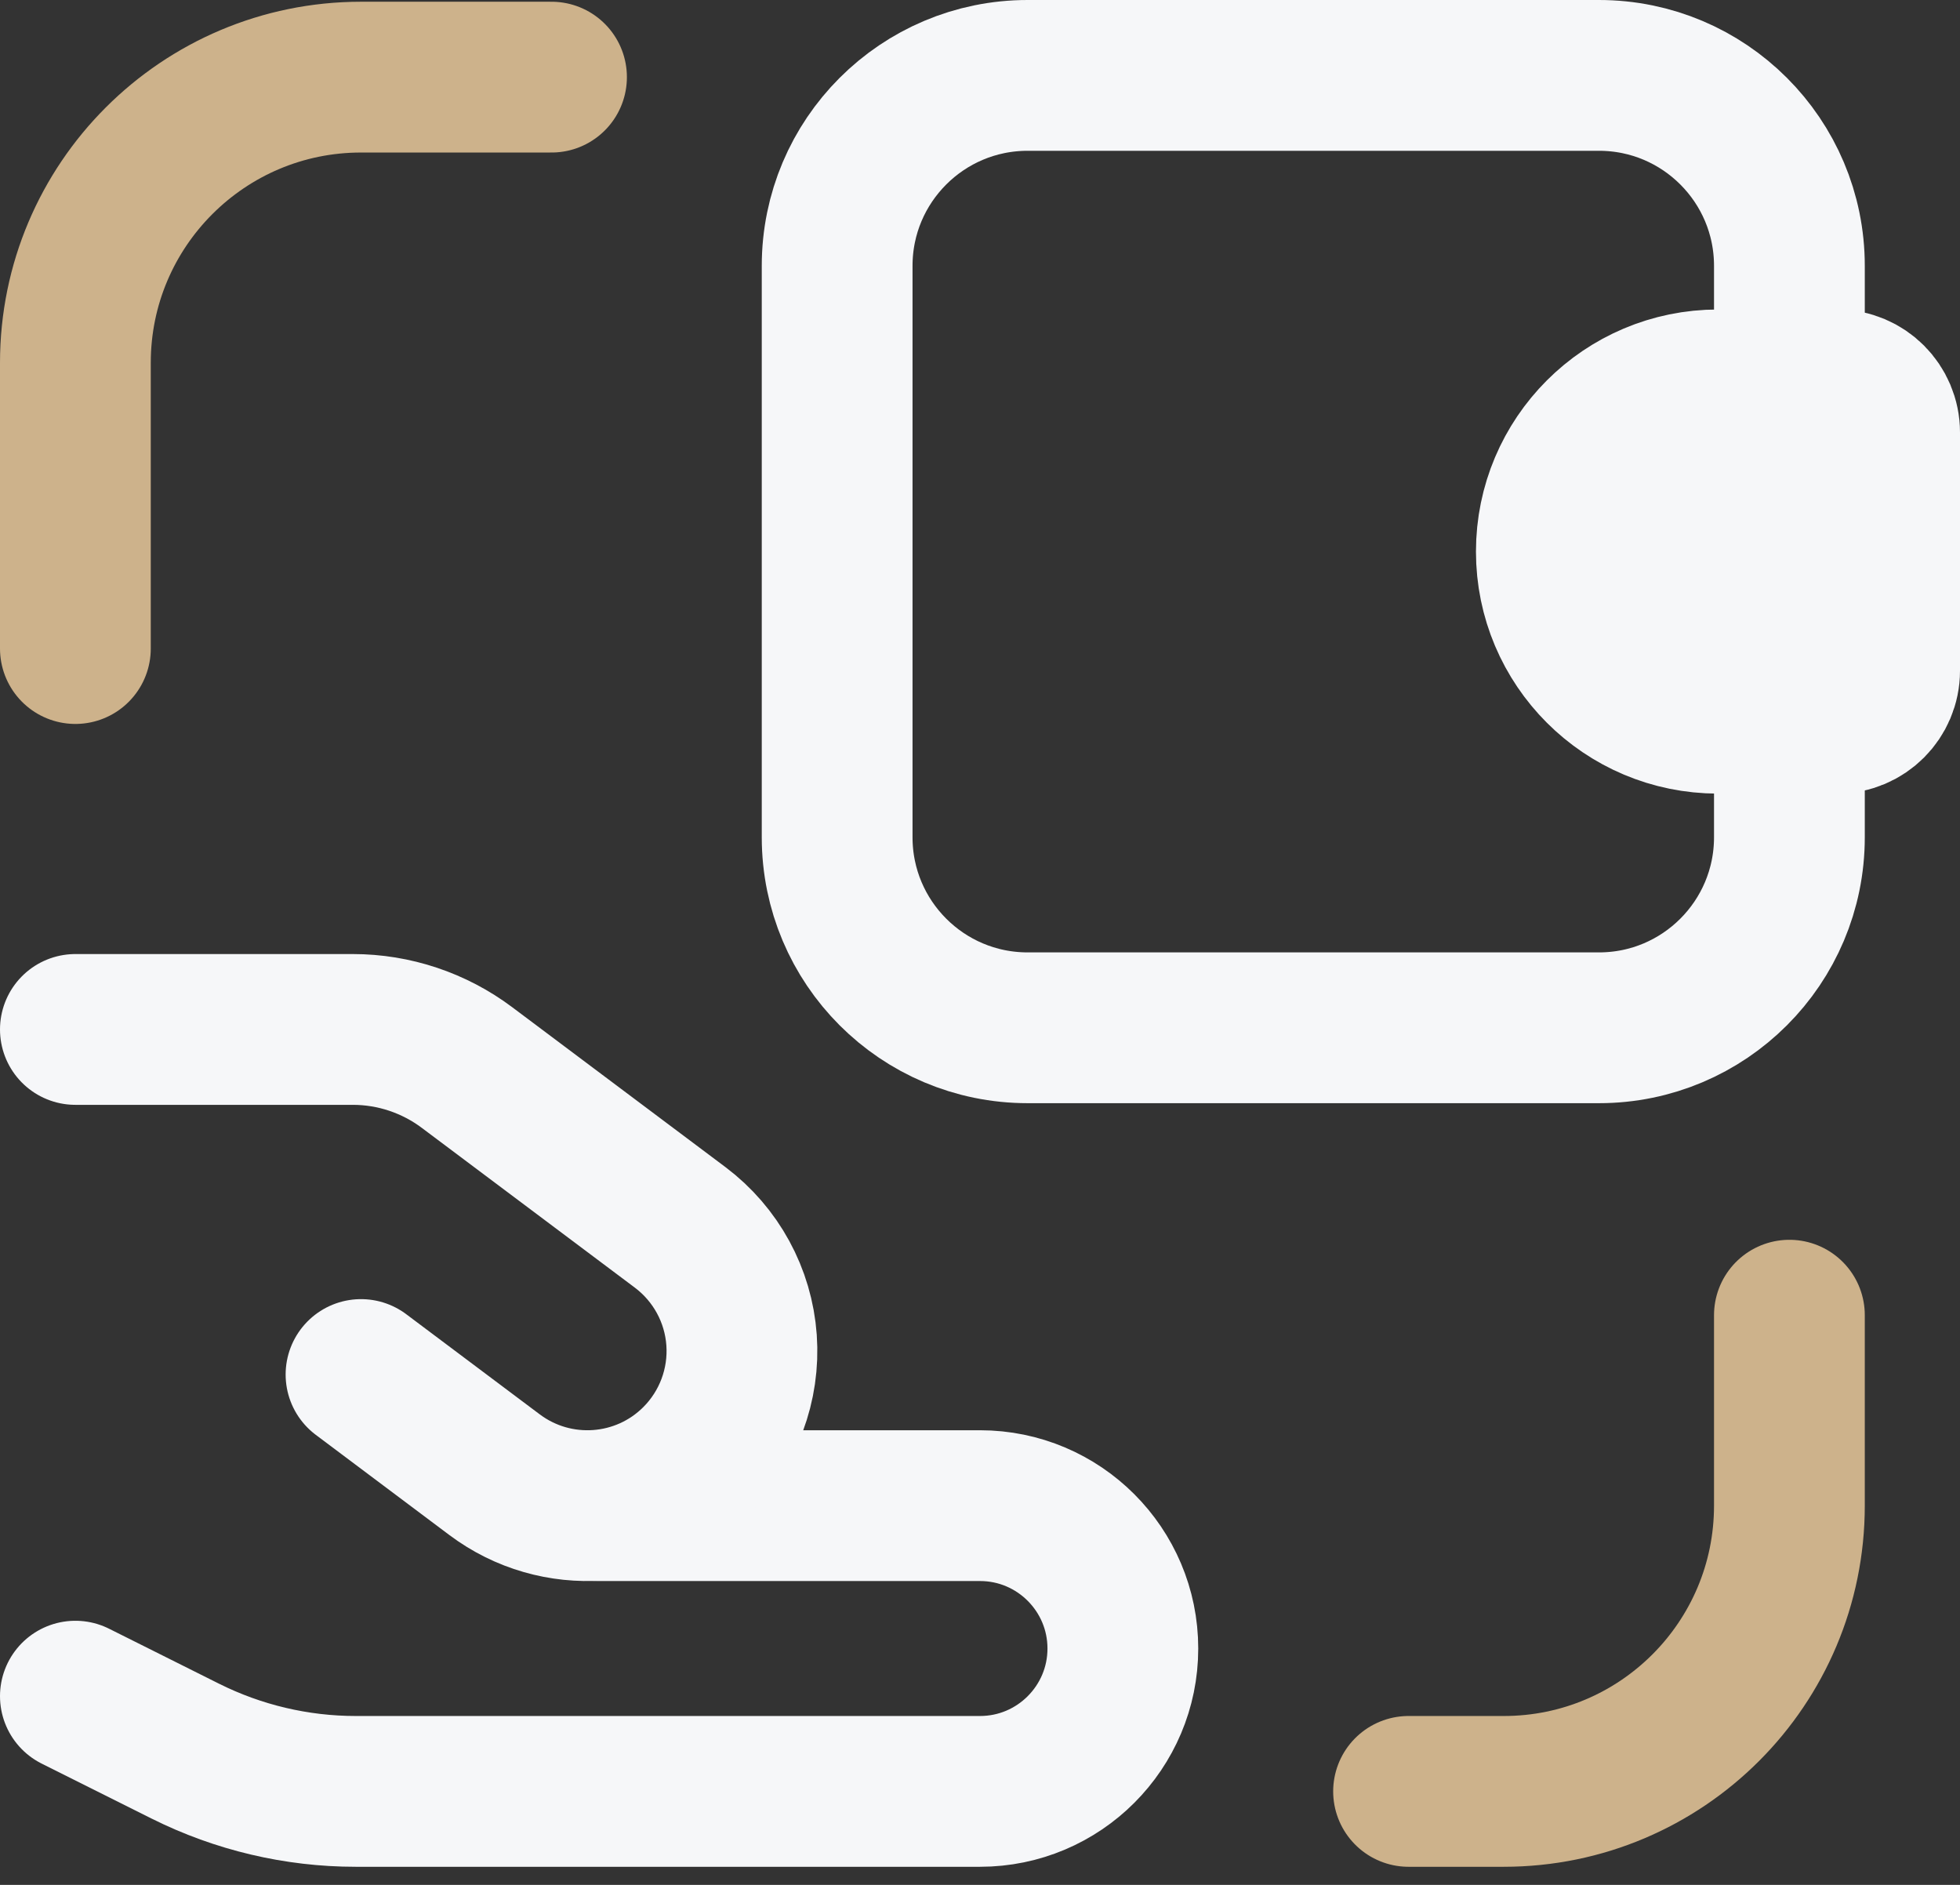 <svg xmlns="http://www.w3.org/2000/svg" width="26" height="25" viewBox="0 0 26 25" fill="none">
  <rect x="0" y="0" width="26" height="25" fill="#333333" stroke="none"/>
  <path d="M23.737 17.444V19.97C23.737 22.063 22.041 23.76 19.948 23.76H18.685" stroke="#CDB28B" stroke-width="2" stroke-linecap="round" stroke-linejoin="round"/>
  <path d="M1 8.602V4.812C1 2.719 2.697 1.023 4.789 1.023H7.316" stroke="#CDB28B" stroke-width="2" stroke-linecap="round" stroke-linejoin="round"/>
  <path d="M1 22.497L2.46 23.227C3.161 23.577 3.935 23.76 4.718 23.76H13C14.046 23.76 14.895 22.911 14.895 21.865V21.865C14.895 20.819 14.046 19.97 13 19.97H7.947" stroke="#F6F7F9" stroke-width="2" stroke-linecap="round" stroke-linejoin="round"/>
  <path d="M1 13.654H4.68C5.227 13.654 5.759 13.832 6.196 14.16L9.022 16.279C9.497 16.636 9.795 17.181 9.837 17.774C9.879 18.367 9.662 18.949 9.241 19.37V19.37C8.52 20.091 7.378 20.172 6.561 19.56L4.789 18.231" stroke="#F6F7F9" stroke-width="2" stroke-linecap="round" stroke-linejoin="round"/>
  <path d="M23.737 9.526V11.105C23.737 12.501 22.606 13.632 21.211 13.632H13.632C12.236 13.632 11.105 12.501 11.105 11.105V3.526C11.105 2.131 12.236 1 13.632 1H21.211C22.606 1 23.737 2.131 23.737 3.526V5.105" stroke="#F6F7F9" stroke-width="2" stroke-linecap="round" stroke-linejoin="round"/>
  <path fill-rule="evenodd" clip-rule="evenodd" d="M22.79 5.105H24.369C24.717 5.105 25 5.388 25 5.737V8.895C25 9.244 24.717 9.526 24.369 9.526H22.79C21.569 9.526 20.579 8.537 20.579 7.316C20.579 6.095 21.569 5.105 22.79 5.105Z" fill="#F6F7F9" stroke="#F6F7F9" stroke-width="2" stroke-linecap="round" stroke-linejoin="round"/>
</svg>